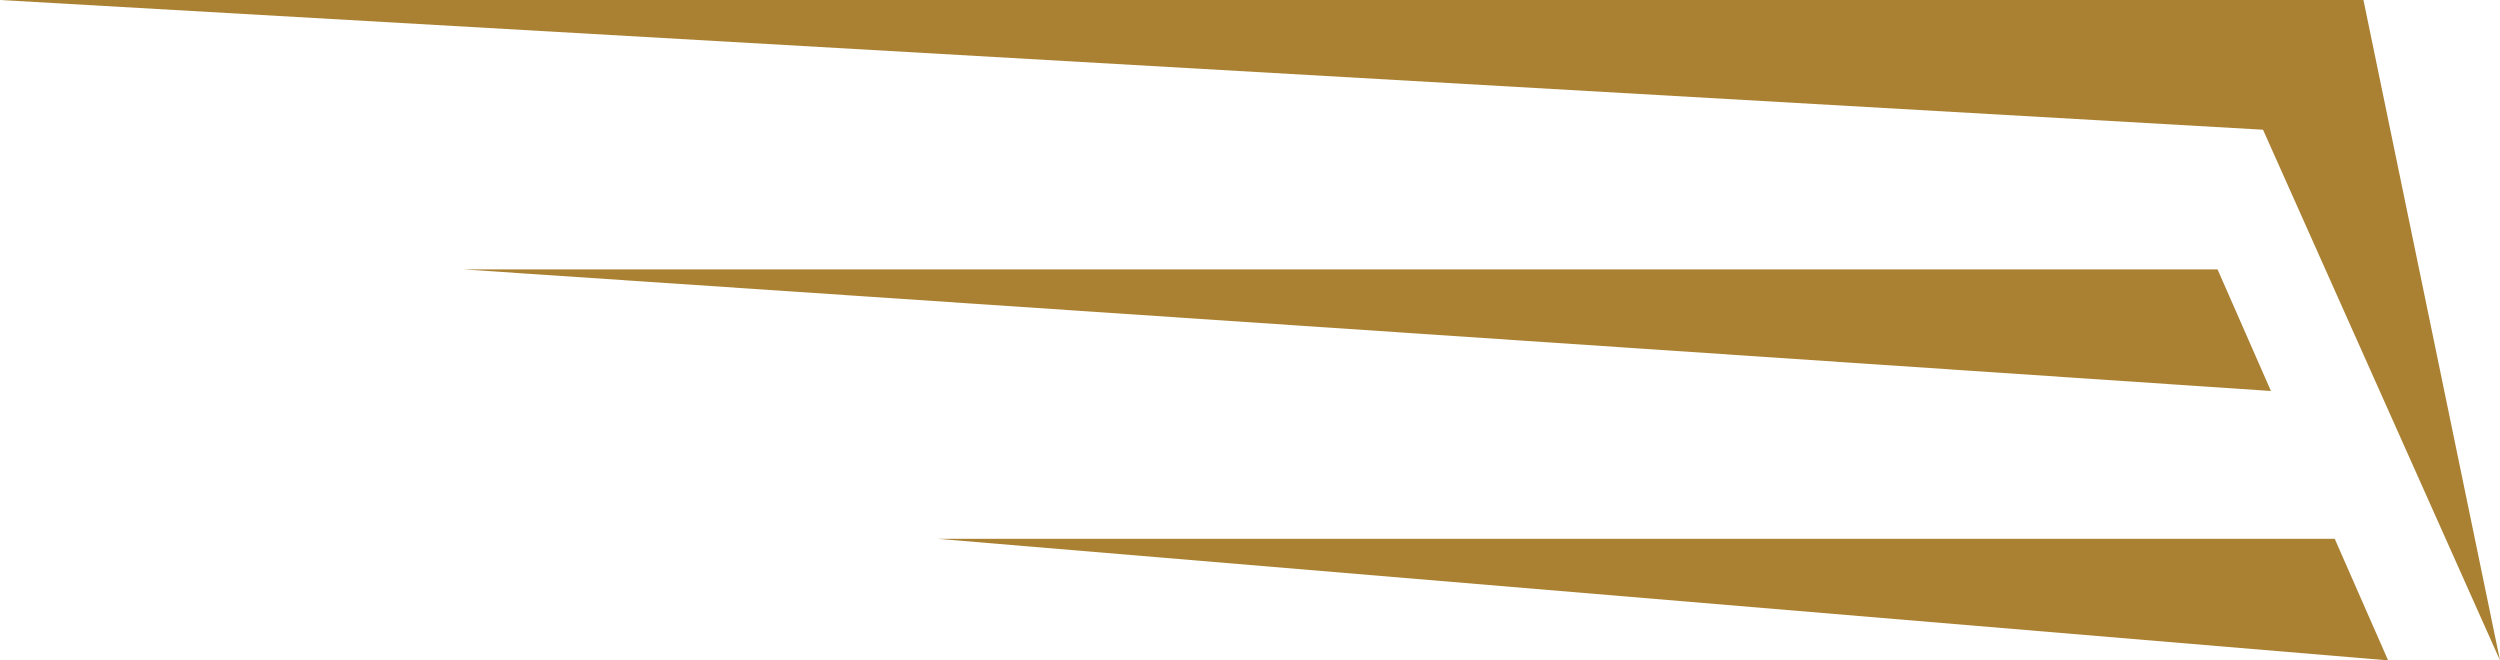 <svg width="53" height="14" viewBox="0 0 53 14" fill="none" xmlns="http://www.w3.org/2000/svg">
<path fill-rule="evenodd" clip-rule="evenodd" d="M47.012 5.711H9.821L48.144 8.289L47.012 5.711Z" fill="#AA8132"/>
<path fill-rule="evenodd" clip-rule="evenodd" d="M49.496 11.422H19.867L50.628 14L49.496 11.422Z" fill="#AA8132"/>
<path fill-rule="evenodd" clip-rule="evenodd" d="M50.105 0L53 14L47.976 2.75L0 0H50.105Z" fill="#AA8132"/>
</svg>
